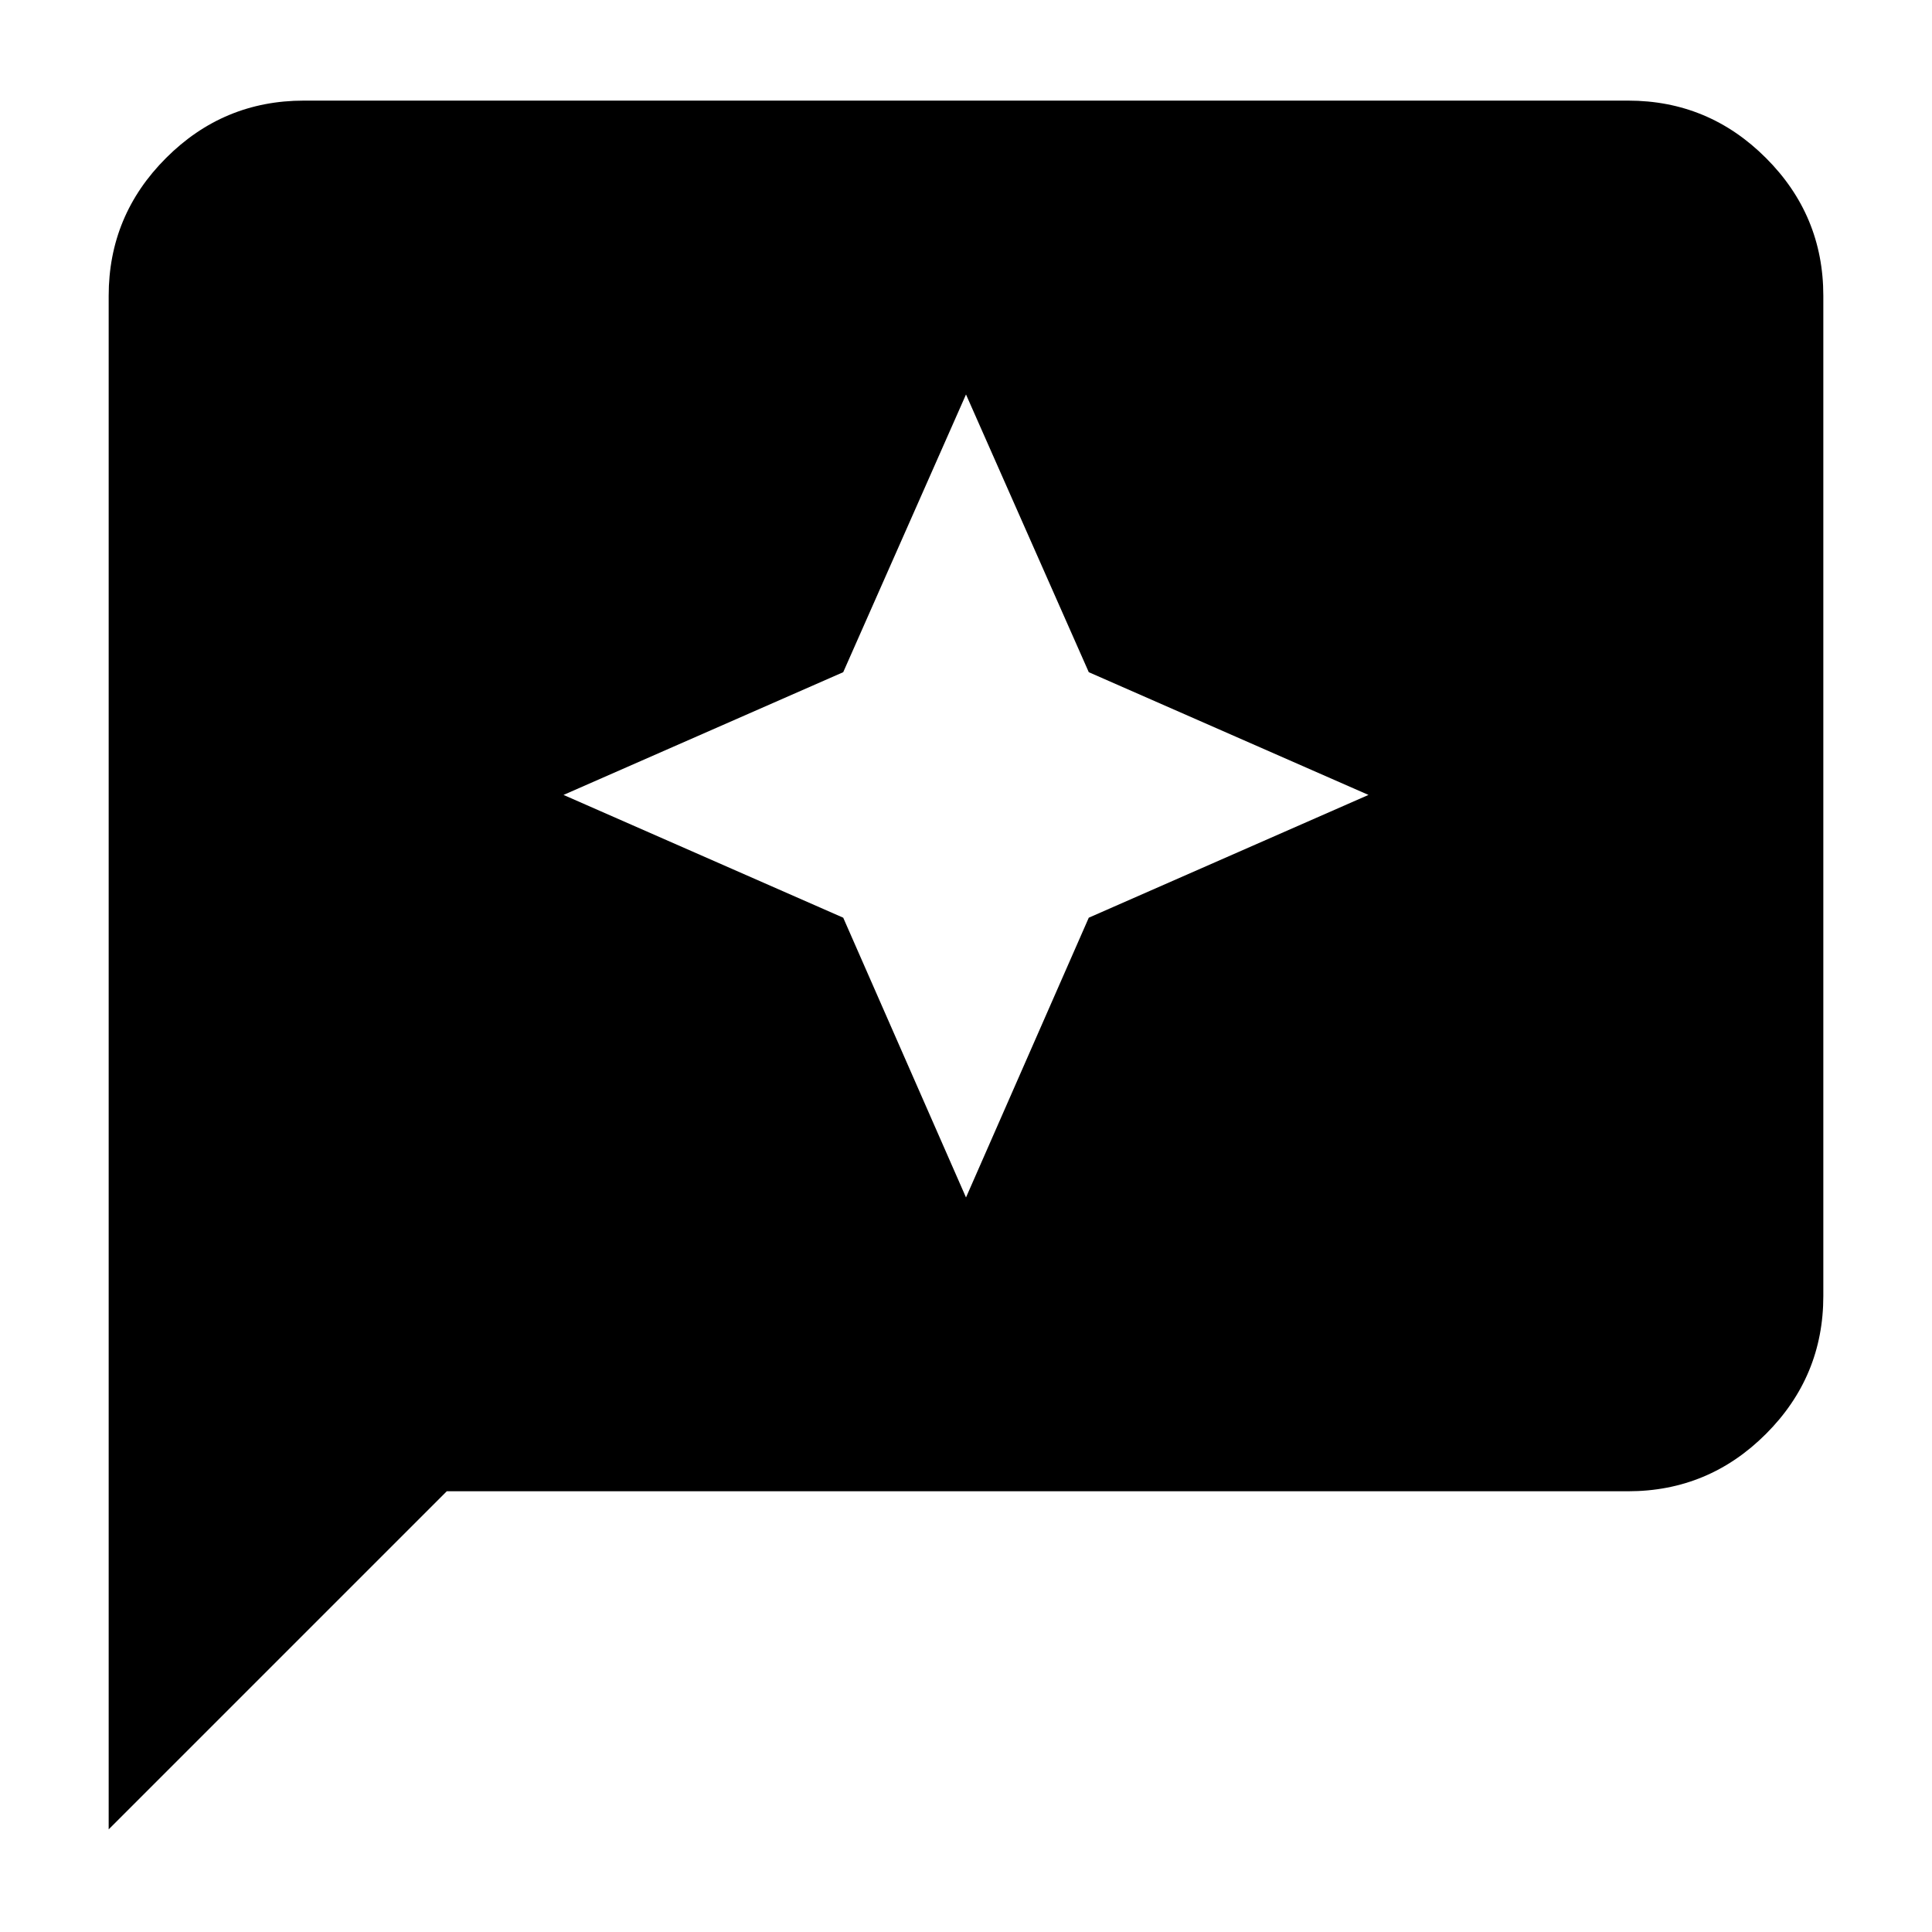 <svg xmlns="http://www.w3.org/2000/svg" height="40" width="40"><path d="M20 24.792 22.542 19l5.791-2.542-5.791-2.541L20 8.167l-2.542 5.75-5.791 2.541L17.458 19ZM2.25 37.875V6.125q0-1.667 1.188-2.854 1.187-1.188 2.854-1.188h27.416q1.667 0 2.854 1.188 1.188 1.187 1.188 2.854v20.708q0 1.667-1.188 2.855-1.187 1.187-2.854 1.187H9.25Z"/></svg>
